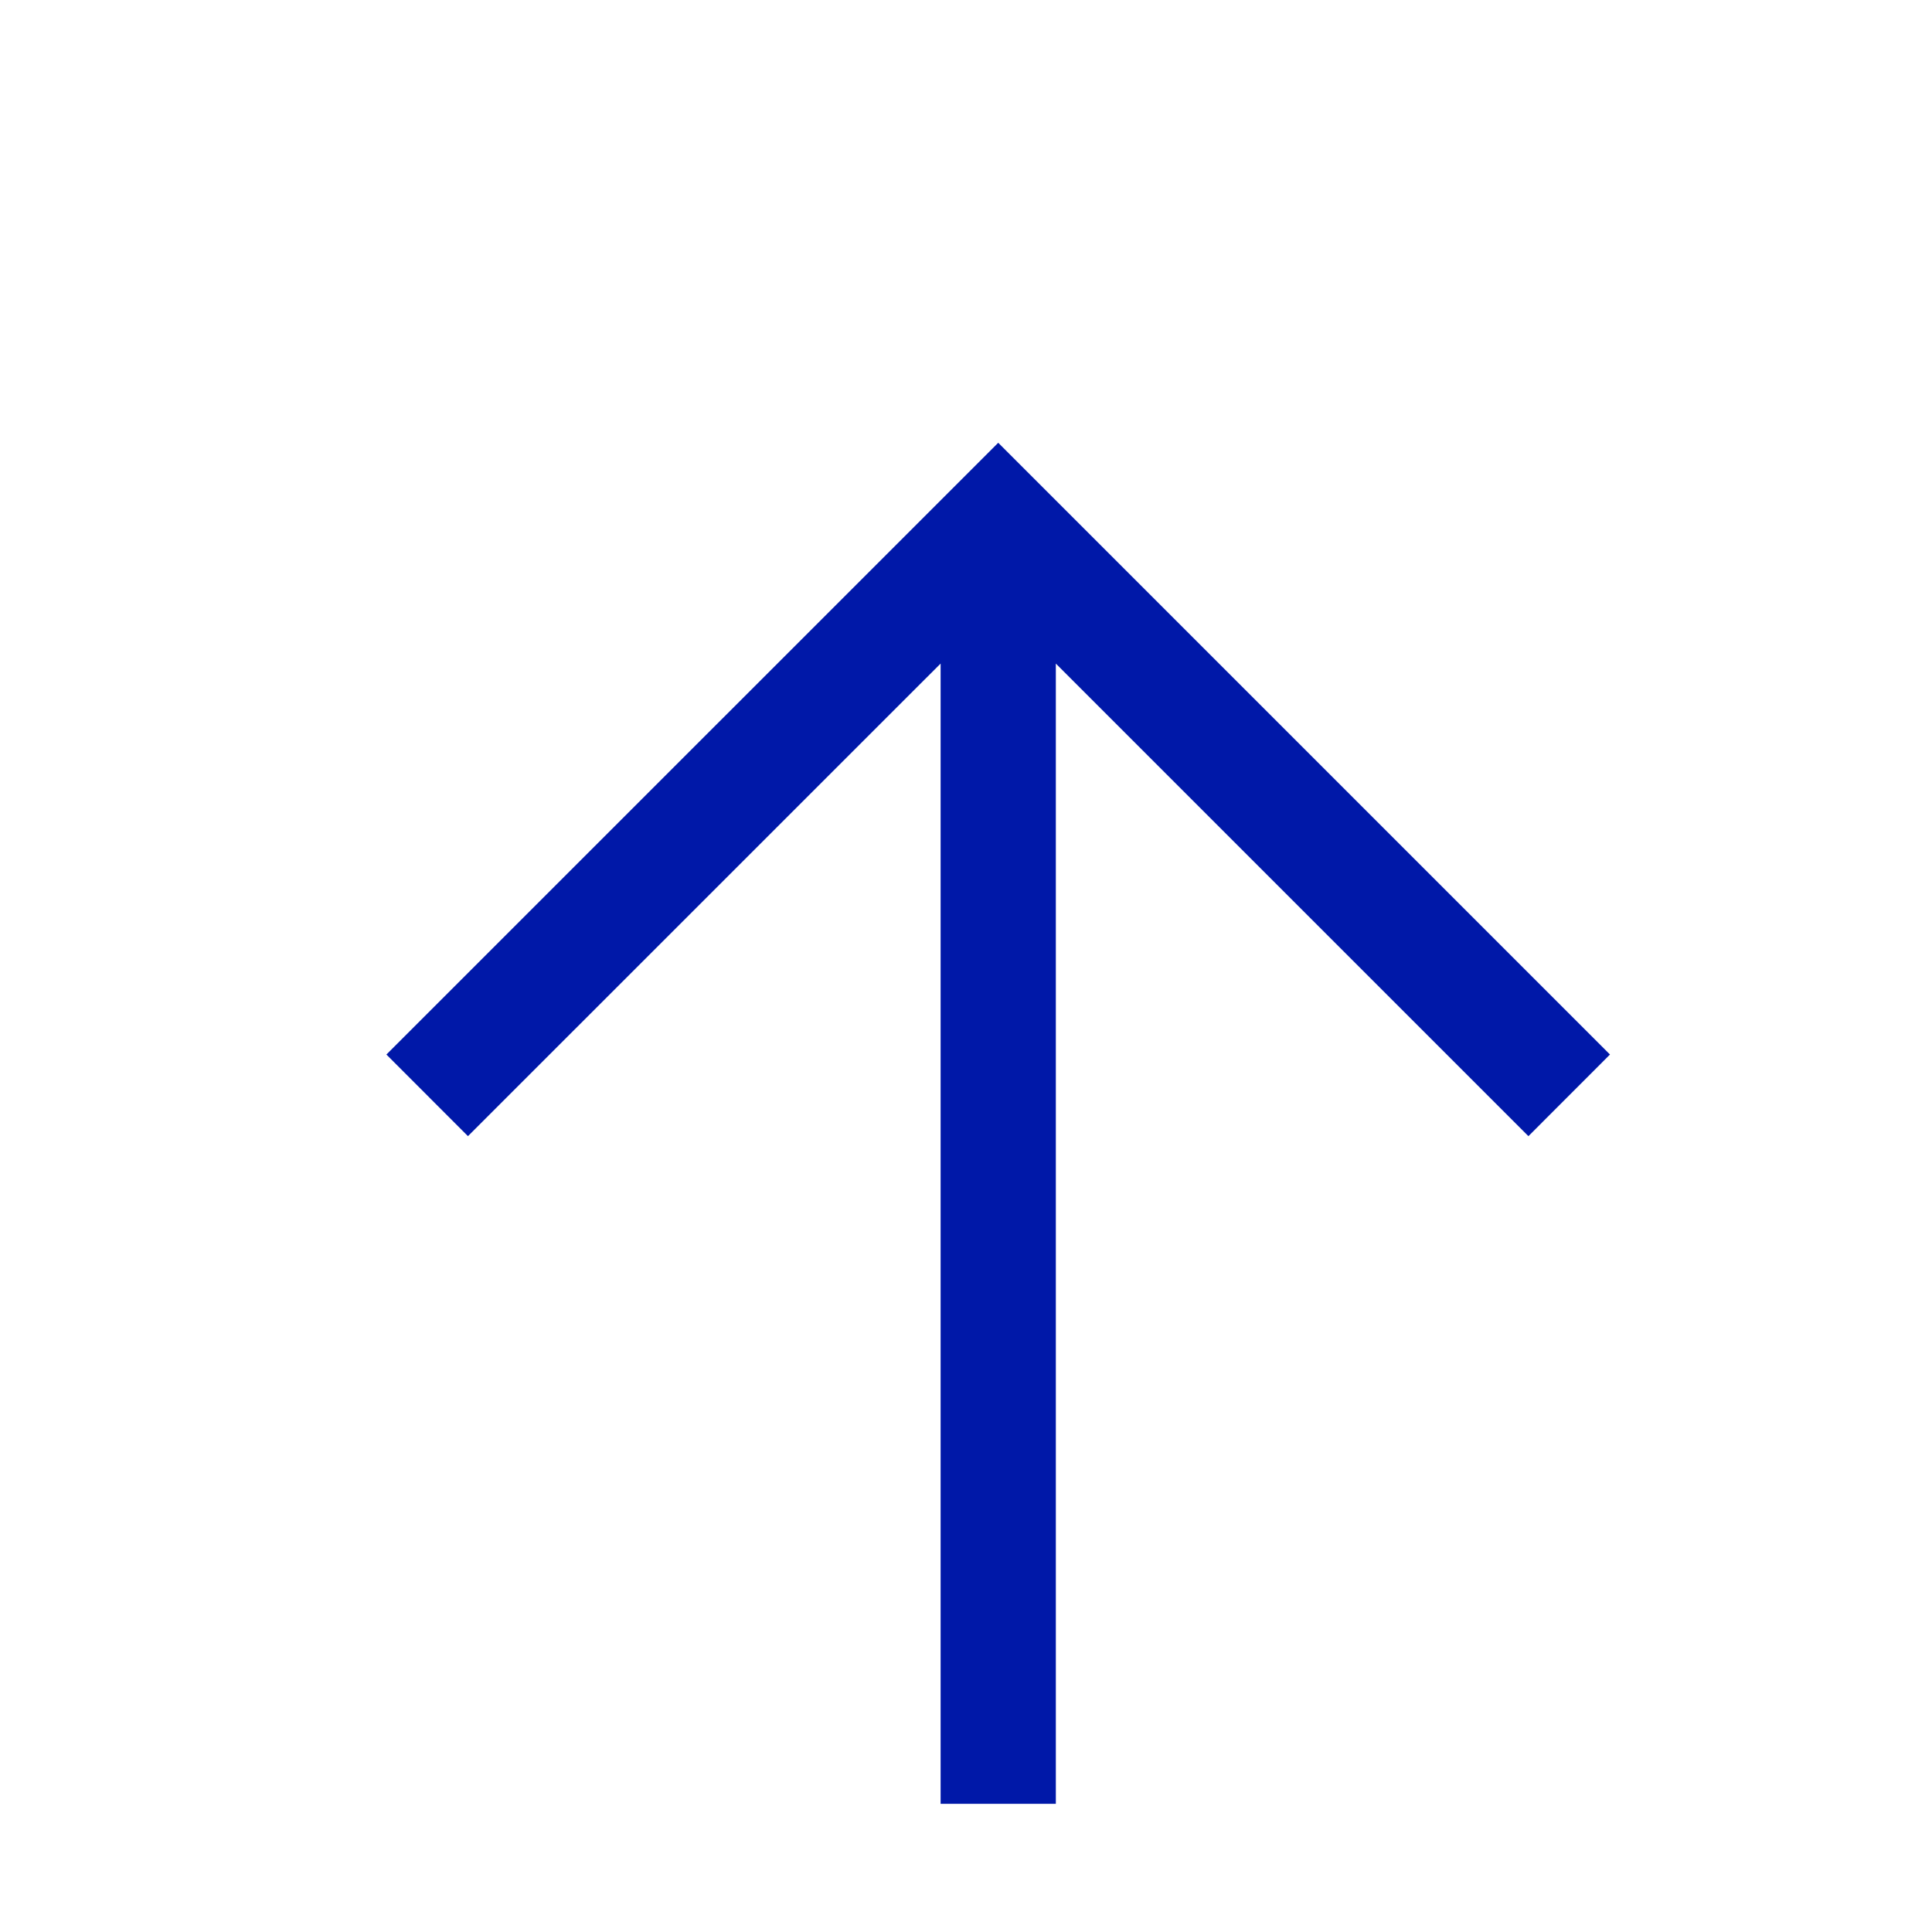 <svg width="28" height="28" viewBox="0 0 28 28" fill="none" xmlns="http://www.w3.org/2000/svg">
<mask id="mask0_1201_12" style="mask-type:alpha" maskUnits="userSpaceOnUse" x="0" y="0" width="28" height="28">
<rect width="28" height="28" fill="#D9D9D9"/>
</mask>
<g mask="url(#mask0_1201_12)">
<path d="M13.632 26.142V9.617L6.782 16.466L5.6 15.283L14.467 6.417L23.333 15.283L22.151 16.466L15.302 9.617V26.142H13.632Z" fill="#0018A8"/>
</g>
</svg>

